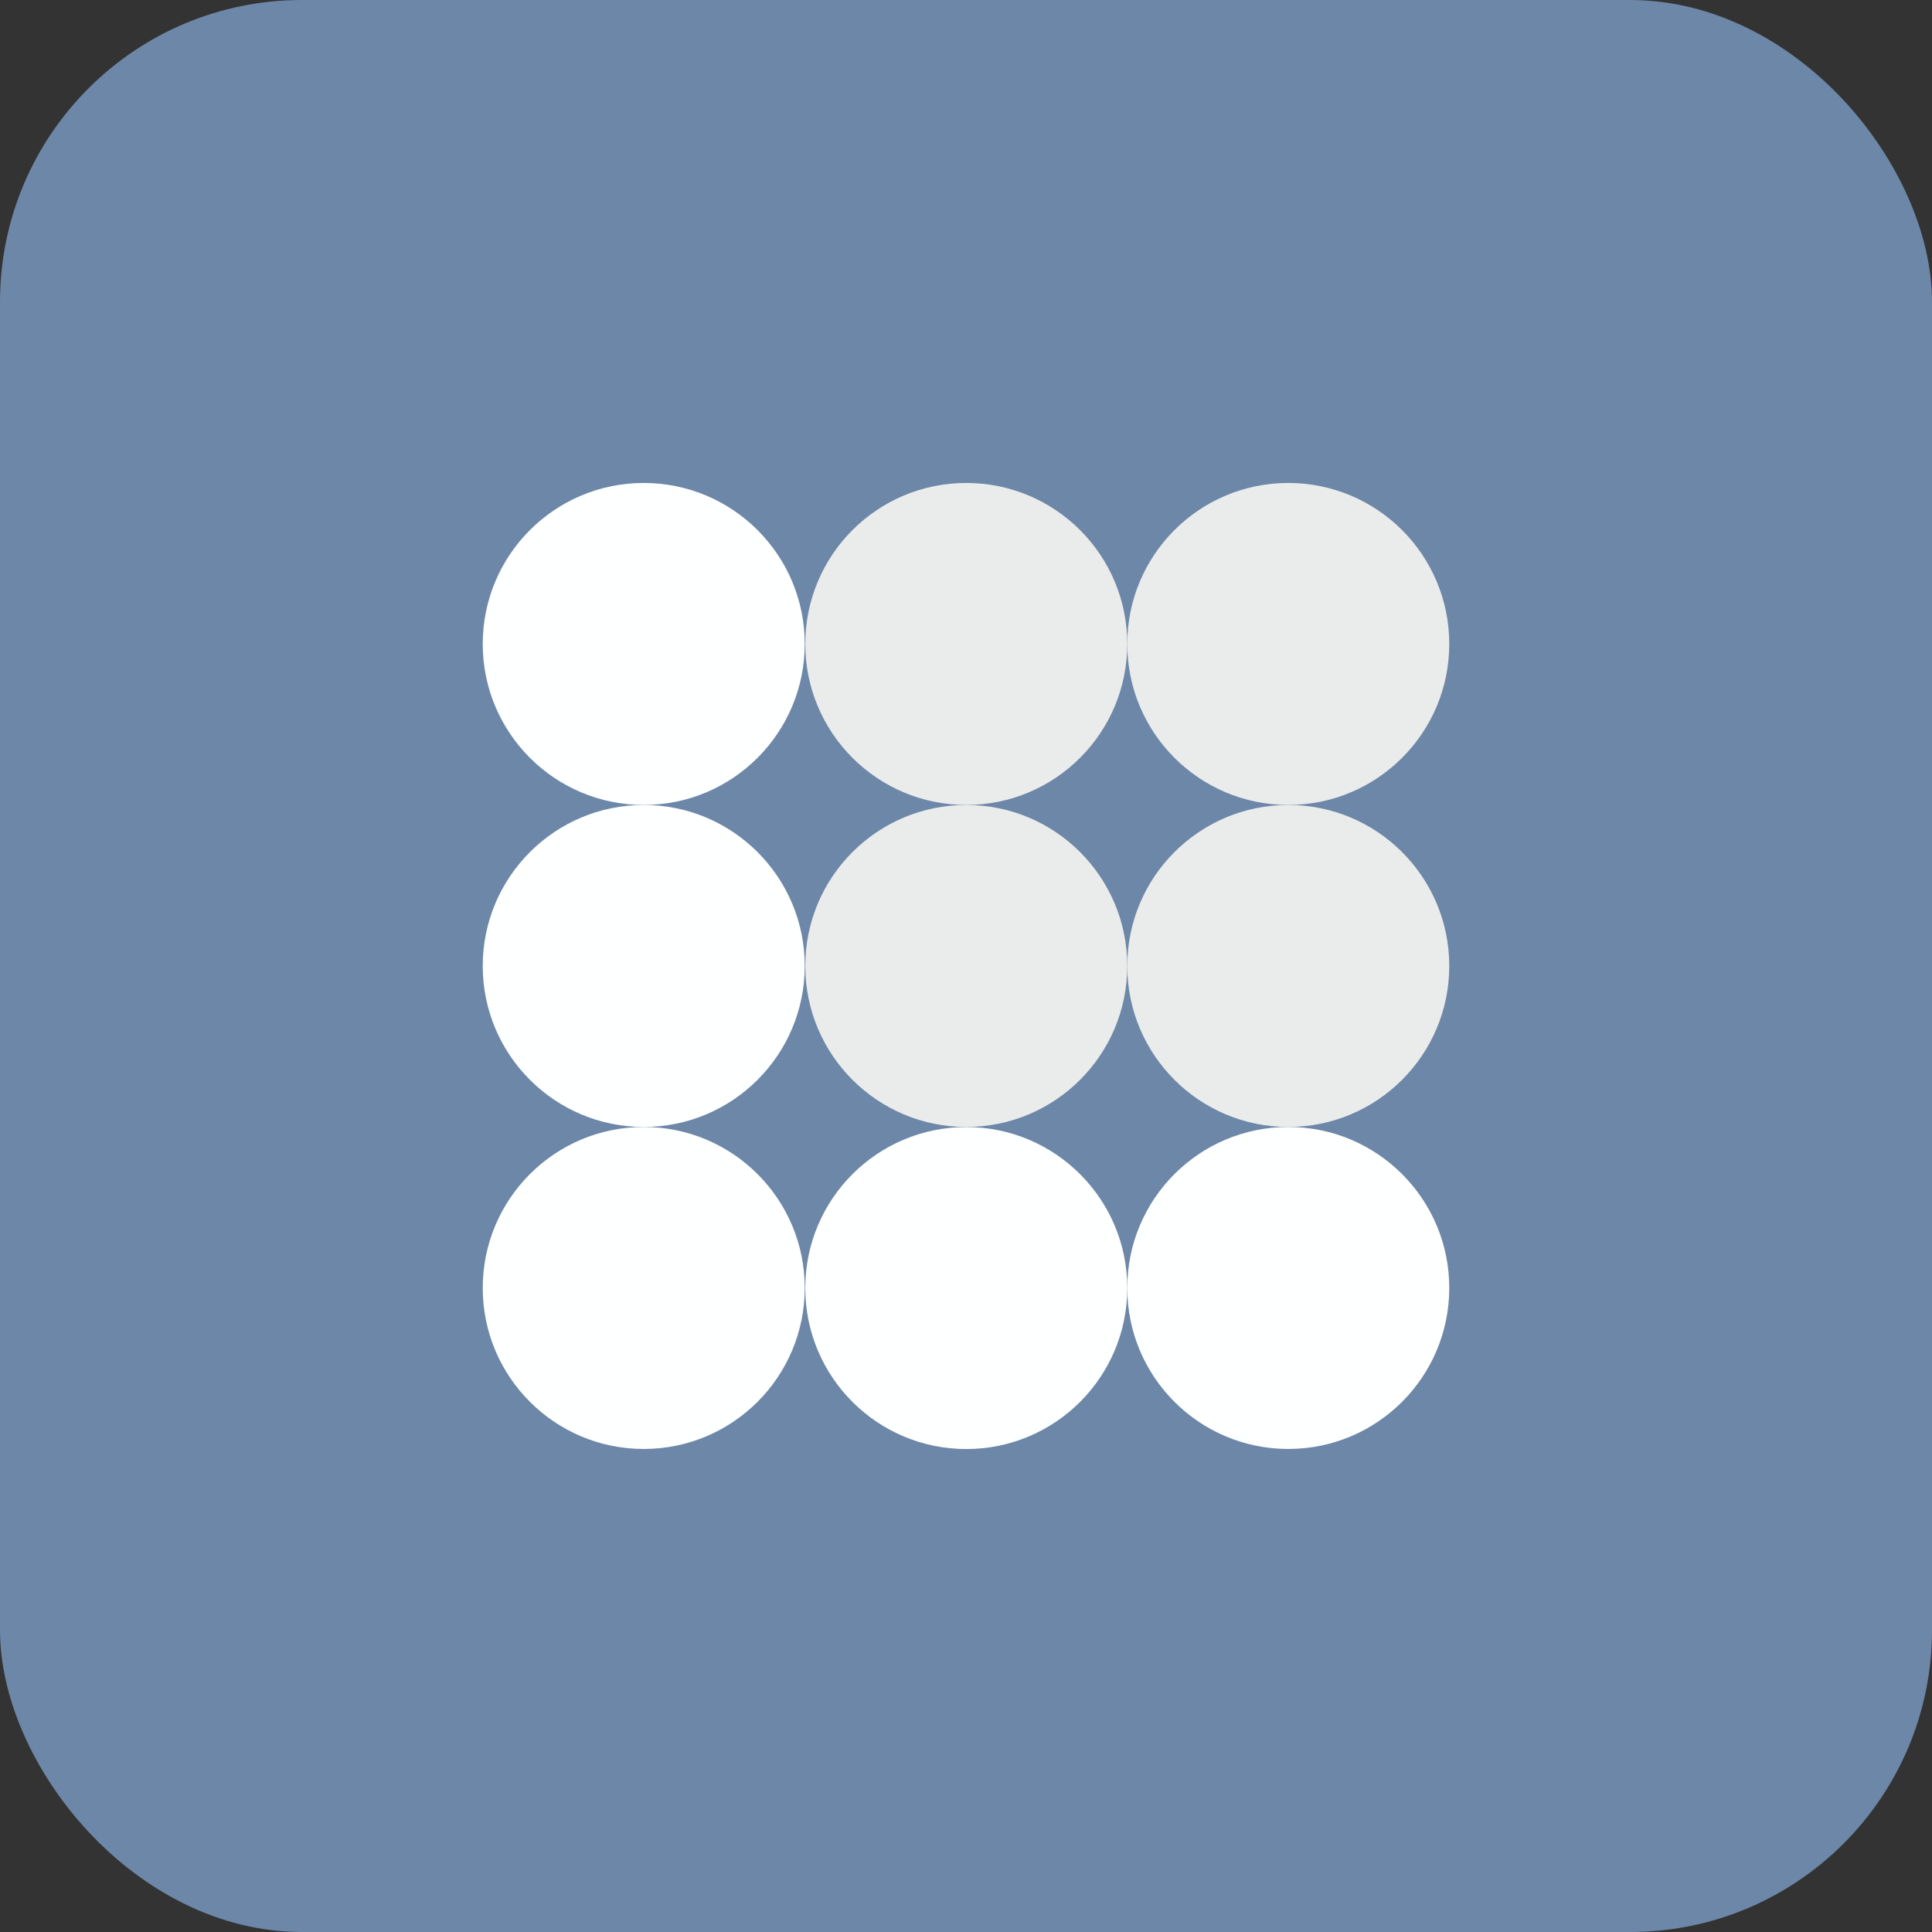 <svg width="1024" height="1024" viewBox="0 0 1024 1024" fill="none" xmlns="http://www.w3.org/2000/svg">
<rect x="0" y="0" width="1024" height="1024" fill="#333333" stroke="none"/>
<g clip-path="url(#clip0_4050_1098)">
<path d="M1024 0H0V1024H1024V0Z" fill="#6D87A8"/>
<path d="M512.142 768.021C559.271 768.021 597.476 729.816 597.476 682.688C597.476 635.56 559.271 597.355 512.142 597.355C465.014 597.355 426.809 635.56 426.809 682.688C426.809 729.816 465.014 768.021 512.142 768.021Z" fill="#FEFFFF"/>
<path d="M512.142 597.312C559.271 597.312 597.476 559.107 597.476 511.979C597.476 464.85 559.271 426.645 512.142 426.645C465.014 426.645 426.809 464.85 426.809 511.979C426.809 559.107 465.014 597.312 512.142 597.312Z" fill="#EAEBEB"/>
<path d="M341.191 767.979C388.32 767.979 426.525 729.774 426.525 682.645C426.525 635.517 388.32 597.312 341.191 597.312C294.063 597.312 255.858 635.517 255.858 682.645C255.858 729.774 294.063 767.979 341.191 767.979Z" fill="#FEFFFF"/>
<path d="M682.809 767.979C729.937 767.979 768.142 729.774 768.142 682.645C768.142 635.517 729.937 597.312 682.809 597.312C635.681 597.312 597.476 635.517 597.476 682.645C597.476 729.774 635.681 767.979 682.809 767.979Z" fill="#FEFFFF"/>
<path d="M341.191 597.312C388.32 597.312 426.525 559.107 426.525 511.979C426.525 464.85 388.32 426.645 341.191 426.645C294.063 426.645 255.858 464.85 255.858 511.979C255.858 559.107 294.063 597.312 341.191 597.312Z" fill="#FEFFFF"/>
<path d="M341.191 426.645C388.32 426.645 426.525 388.44 426.525 341.312C426.525 294.184 388.32 255.979 341.191 255.979C294.063 255.979 255.858 294.184 255.858 341.312C255.858 388.44 294.063 426.645 341.191 426.645Z" fill="#FEFFFF"/>
<path d="M512.142 426.645C559.271 426.645 597.476 388.44 597.476 341.312C597.476 294.184 559.271 255.979 512.142 255.979C465.014 255.979 426.809 294.184 426.809 341.312C426.809 388.44 465.014 426.645 512.142 426.645Z" fill="#EAEBEB"/>
<path d="M682.809 597.312C729.937 597.312 768.142 559.107 768.142 511.979C768.142 464.85 729.937 426.645 682.809 426.645C635.681 426.645 597.476 464.85 597.476 511.979C597.476 559.107 635.681 597.312 682.809 597.312Z" fill="#EAEBEB"/>
<path d="M682.809 426.645C729.937 426.645 768.142 388.44 768.142 341.312C768.142 294.184 729.937 255.979 682.809 255.979C635.681 255.979 597.476 294.184 597.476 341.312C597.476 388.44 635.681 426.645 682.809 426.645Z" fill="#EAEBEB"/>
</g>
<defs>
<clipPath id="clip0_4050_1098">
<rect width="1024" height="1024" rx="160" fill="white"/>
</clipPath>
</defs>
</svg>
